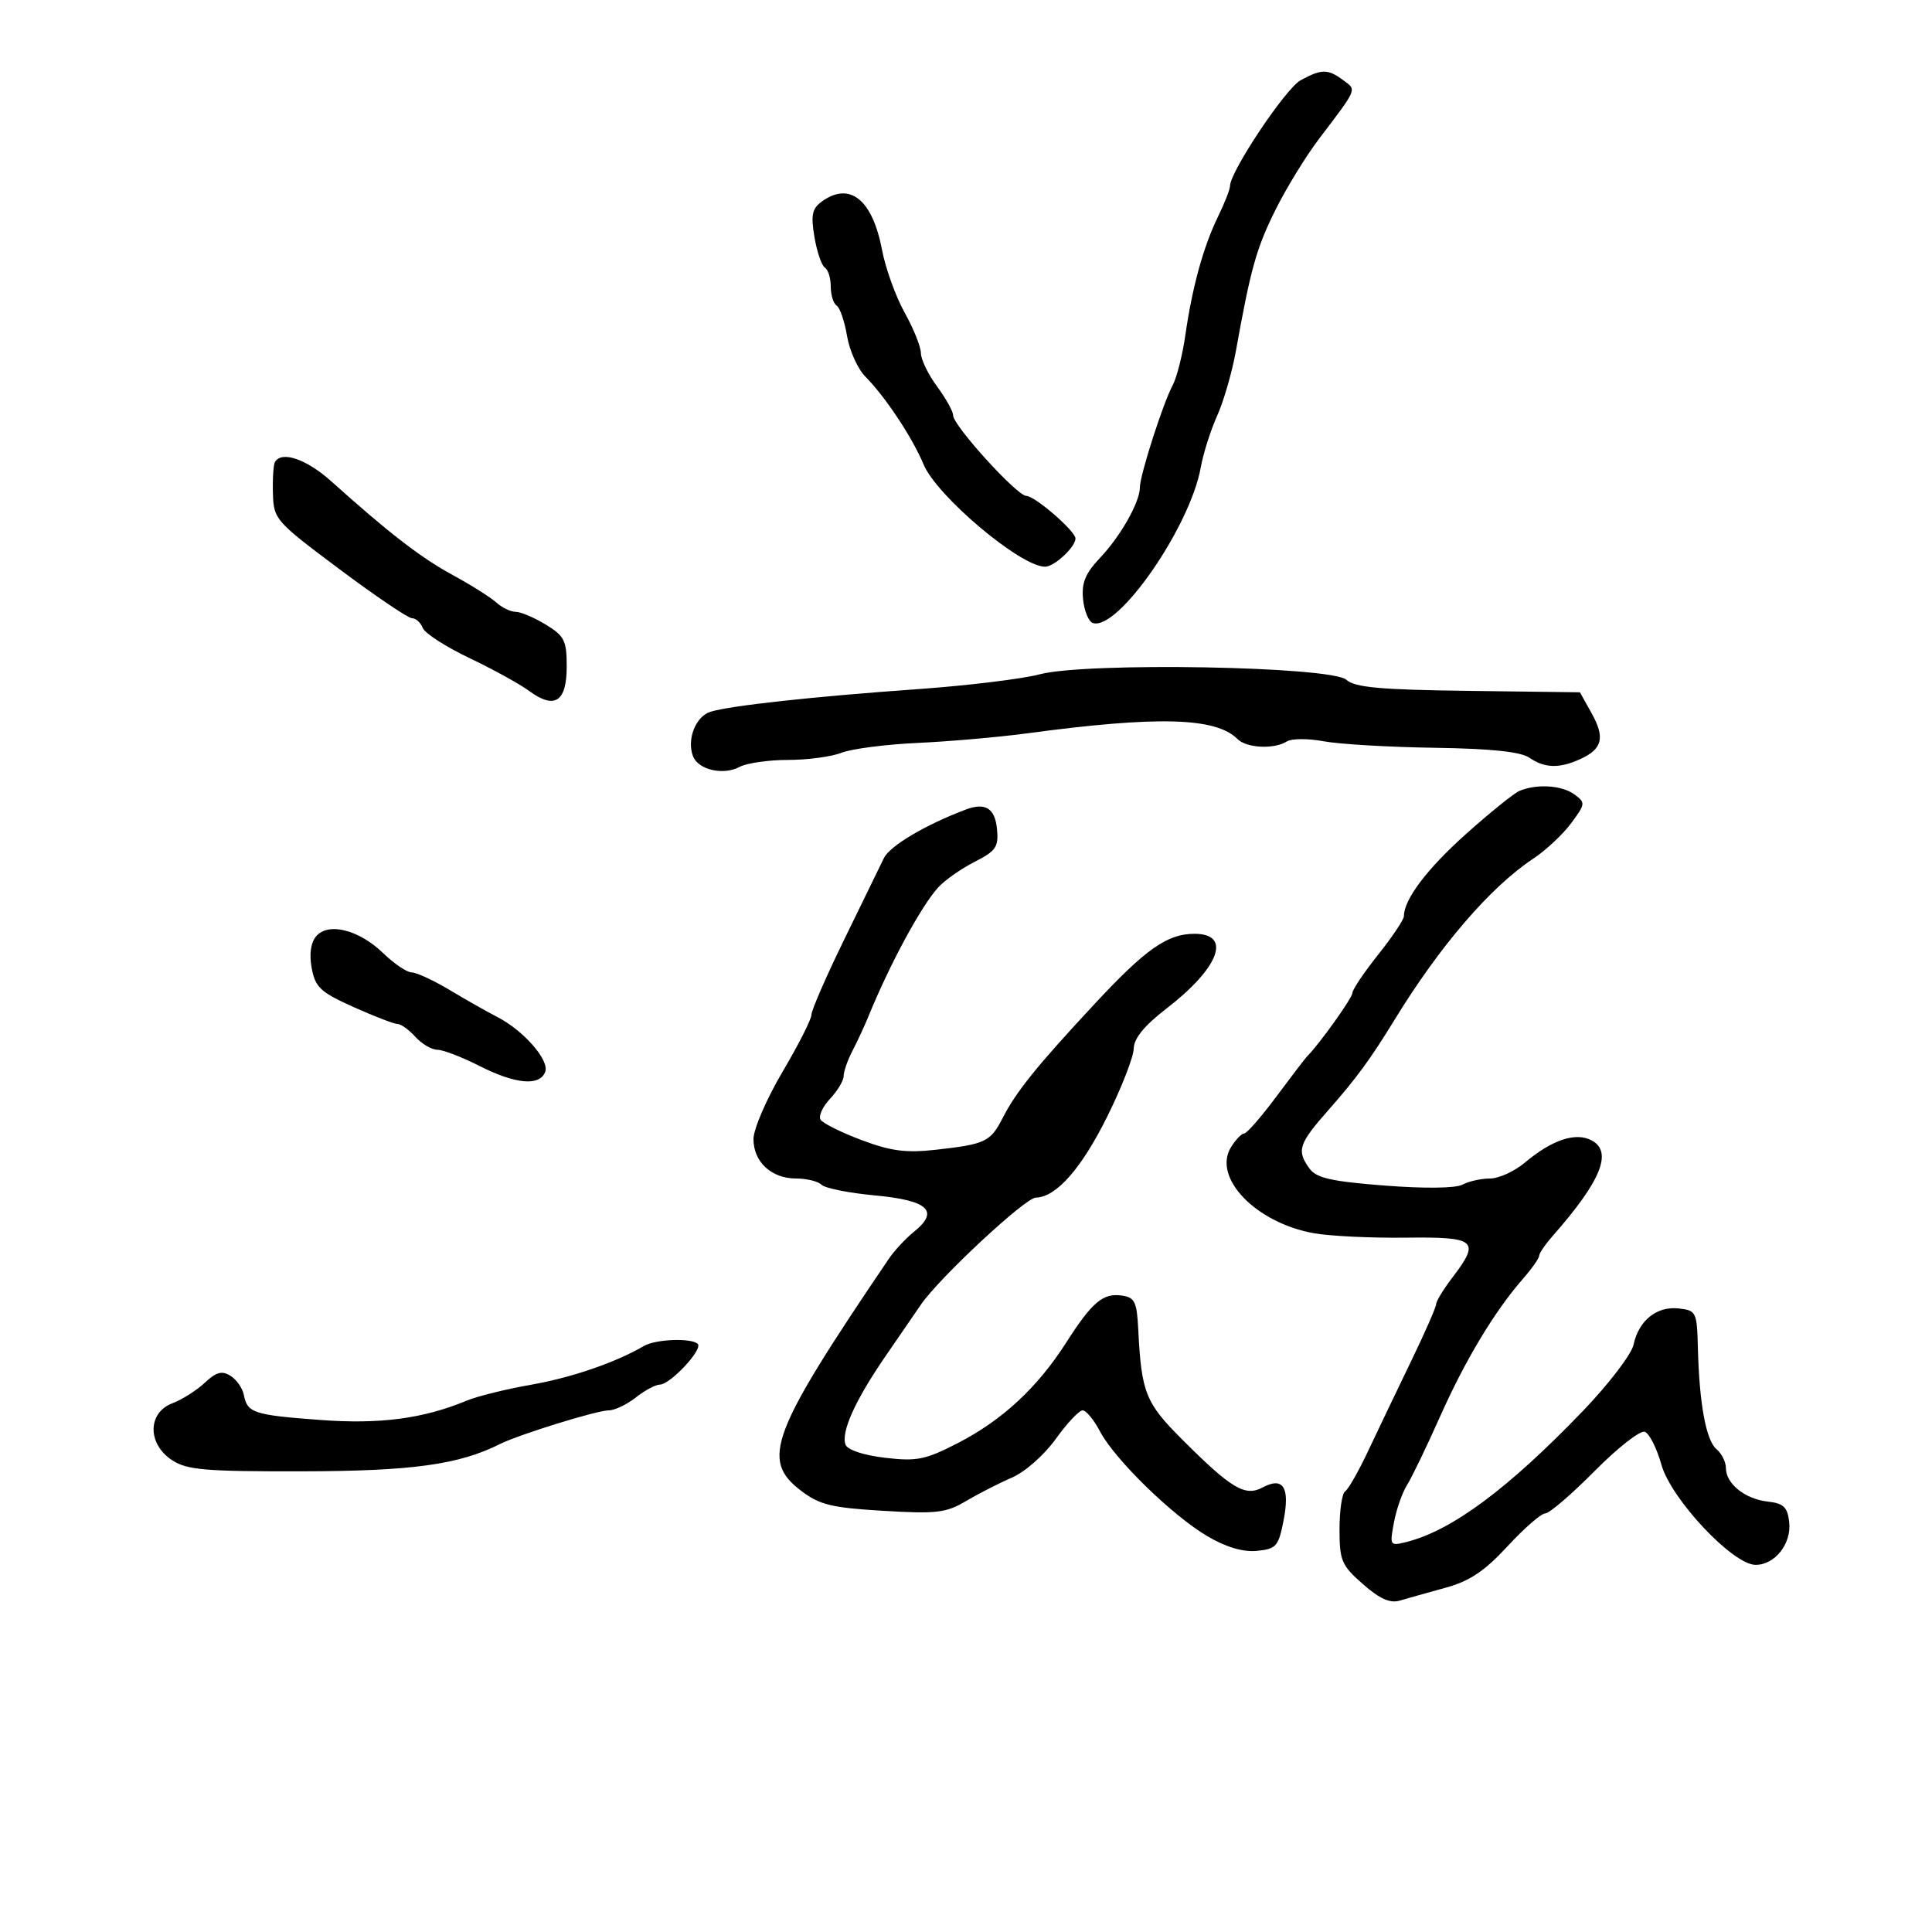 <svg xmlns="http://www.w3.org/2000/svg" width="300" height="300" viewBox="0 0 300 300" version="1.1">
	<path d="M 201.951 12.467 C 199.628 13.730, 191 26.658, 191 28.875 C 191 29.390, 190.156 31.541, 189.125 33.655 C 186.854 38.313, 185.122 44.608, 184.056 52.073 C 183.618 55.138, 182.728 58.639, 182.079 59.853 C 180.577 62.658, 177 73.806, 177 75.680 C 177 77.964, 174.012 83.251, 170.815 86.623 C 168.527 89.037, 167.928 90.495, 168.177 93.046 C 168.355 94.861, 169.040 96.523, 169.700 96.740 C 173.581 98.013, 184.800 81.830, 186.455 72.571 C 186.842 70.411, 187.984 66.811, 188.994 64.571 C 190.003 62.332, 191.315 57.800, 191.909 54.500 C 194.215 41.677, 195.082 38.581, 198.026 32.644 C 199.701 29.265, 202.743 24.297, 204.786 21.603 C 210.875 13.575, 210.691 14.024, 208.559 12.441 C 206.190 10.682, 205.224 10.686, 201.951 12.467 M 127.573 31.323 C 126.100 32.400, 125.895 33.419, 126.469 36.818 C 126.857 39.112, 127.585 41.243, 128.087 41.554 C 128.589 41.864, 129 43.190, 129 44.500 C 129 45.810, 129.411 47.136, 129.913 47.446 C 130.415 47.757, 131.142 49.880, 131.528 52.166 C 131.914 54.451, 133.191 57.289, 134.365 58.472 C 137.462 61.591, 141.679 67.949, 143.407 72.105 C 145.456 77.033, 158.475 88, 162.275 88 C 163.711 88, 167 84.947, 167 83.615 C 167 82.466, 160.685 77, 159.357 77 C 157.922 77, 148 66.074, 148 64.495 C 148 63.886, 146.875 61.864, 145.500 60 C 144.125 58.136, 143 55.815, 143 54.841 C 143 53.868, 141.865 51.038, 140.477 48.552 C 139.090 46.067, 137.511 41.695, 136.969 38.836 C 135.474 30.955, 131.941 28.129, 127.573 31.323 M 42.690 71.750 C 42.454 72.162, 42.315 74.356, 42.381 76.623 C 42.497 80.647, 42.747 80.931, 52.700 88.373 C 58.310 92.568, 63.387 96, 63.981 96 C 64.576 96, 65.322 96.675, 65.638 97.500 C 65.955 98.325, 69.203 100.424, 72.857 102.164 C 76.511 103.903, 80.705 106.214, 82.178 107.298 C 86.121 110.201, 88 108.980, 88 103.517 C 88 99.461, 87.649 98.757, 84.750 96.989 C 82.963 95.899, 80.860 95.006, 80.079 95.004 C 79.297 95.002, 77.933 94.344, 77.047 93.543 C 76.162 92.741, 73.125 90.829, 70.300 89.293 C 65.362 86.608, 60.400 82.779, 51.454 74.750 C 47.590 71.281, 43.715 69.955, 42.690 71.750 M 161.437 104.709 C 158.721 105.429, 150.200 106.464, 142.500 107.011 C 126.281 108.163, 113.429 109.565, 110.335 110.521 C 108.021 111.235, 106.609 114.818, 107.611 117.429 C 108.422 119.543, 112.319 120.435, 114.841 119.085 C 115.956 118.488, 119.344 118, 122.369 118 C 125.395 118, 129.137 117.499, 130.685 116.886 C 132.233 116.274, 137.550 115.587, 142.500 115.360 C 147.450 115.133, 155.100 114.463, 159.500 113.872 C 179.789 111.145, 188.789 111.389, 192.158 114.758 C 193.573 116.173, 197.853 116.380, 199.827 115.128 C 200.557 114.665, 203.126 114.655, 205.535 115.106 C 207.945 115.556, 215.673 116.010, 222.709 116.115 C 231.516 116.246, 236.114 116.725, 237.473 117.653 C 239.882 119.298, 242.120 119.358, 245.398 117.865 C 248.825 116.303, 249.257 114.534, 247.138 110.738 L 245.329 107.500 228.024 107.278 C 214.294 107.102, 210.377 106.746, 209.065 105.559 C 206.751 103.465, 168.698 102.786, 161.437 104.709 M 235.926 122.820 C 235.060 123.194, 231.333 126.200, 227.643 129.500 C 221.586 134.918, 218 139.663, 218 142.260 C 218 142.785, 216.200 145.474, 214 148.237 C 211.800 151.001, 210 153.679, 210 154.189 C 210 154.951, 204.844 162.171, 202.994 164 C 202.716 164.275, 200.564 167.088, 198.212 170.250 C 195.860 173.412, 193.608 176, 193.208 176 C 192.808 176, 191.889 176.949, 191.164 178.109 C 188.217 182.828, 194.963 189.863, 204 191.493 C 206.475 191.940, 212.887 192.250, 218.250 192.184 C 229.267 192.047, 229.924 192.611, 225.500 198.411 C 224.125 200.214, 223 202.062, 223 202.518 C 223 202.974, 221.240 206.982, 219.088 211.424 C 216.937 215.866, 213.955 222.096, 212.462 225.269 C 210.968 228.443, 209.353 231.282, 208.873 231.578 C 208.393 231.875, 208 234.520, 208 237.455 C 208 242.339, 208.308 243.063, 211.629 245.979 C 214.245 248.276, 215.850 248.990, 217.379 248.536 C 218.546 248.190, 221.724 247.296, 224.442 246.550 C 228.207 245.516, 230.504 243.981, 234.094 240.097 C 236.685 237.294, 239.321 235, 239.952 235 C 240.584 235, 244.033 232.038, 247.617 228.419 C 251.202 224.799, 254.709 222.058, 255.412 222.328 C 256.114 222.597, 257.271 224.896, 257.982 227.436 C 259.475 232.769, 269.057 242.966, 272.595 242.988 C 275.611 243.005, 278.210 239.702, 277.825 236.338 C 277.559 234.016, 276.954 233.439, 274.500 233.166 C 270.972 232.774, 268 230.397, 268 227.967 C 268 227.020, 267.347 225.703, 266.549 225.041 C 264.919 223.688, 263.866 217.984, 263.647 209.322 C 263.505 203.711, 263.397 203.488, 260.662 203.175 C 257.269 202.787, 254.452 205.050, 253.659 208.801 C 253.346 210.286, 249.807 214.917, 245.795 219.092 C 234.179 231.181, 225.440 237.669, 218.382 239.440 C 215.825 240.082, 215.776 240.006, 216.452 236.403 C 216.834 234.371, 217.746 231.761, 218.479 230.604 C 219.212 229.447, 221.515 224.675, 223.595 220 C 227.504 211.218, 232.058 203.642, 236.464 198.594 C 237.859 196.996, 239 195.378, 239 194.997 C 239 194.617, 239.951 193.225, 241.113 191.903 C 248.616 183.372, 250.458 178.851, 247.153 177.082 C 244.680 175.758, 240.999 176.982, 236.784 180.528 C 235.168 181.888, 232.726 183, 231.358 183 C 229.989 183, 228.072 183.426, 227.099 183.947 C 226.030 184.519, 221.244 184.577, 215.009 184.094 C 206.746 183.454, 204.421 182.928, 203.344 181.456 C 201.303 178.665, 201.640 177.624, 206.286 172.358 C 210.600 167.468, 212.816 164.446, 216.500 158.426 C 223.563 146.887, 231.418 137.751, 238.074 133.337 C 240.040 132.034, 242.693 129.554, 243.970 127.827 C 246.200 124.810, 246.219 124.634, 244.455 123.343 C 242.515 121.925, 238.561 121.682, 235.926 122.820 M 150 125.697 C 143.761 128.036, 138.173 131.343, 137.254 133.240 C 136.652 134.483, 133.873 140.184, 131.079 145.908 C 128.286 151.633, 126 156.883, 126 157.576 C 126 158.268, 123.975 162.260, 121.500 166.446 C 119.025 170.632, 117 175.325, 117 176.874 C 117 180.427, 119.784 183, 123.629 183 C 125.263 183, 127.037 183.437, 127.572 183.972 C 128.106 184.506, 131.837 185.250, 135.861 185.624 C 144.125 186.392, 145.909 188.036, 141.952 191.240 C 140.643 192.300, 138.880 194.188, 138.036 195.434 C 119.649 222.571, 118.091 226.679, 124.368 231.467 C 127.254 233.668, 129.081 234.117, 137.118 234.597 C 145.424 235.094, 146.901 234.921, 150 233.085 C 151.925 231.944, 155.130 230.308, 157.122 229.448 C 159.163 228.567, 162.135 225.948, 163.934 223.443 C 165.689 220.999, 167.567 219, 168.109 219 C 168.650 219, 169.860 220.463, 170.797 222.250 C 173.072 226.591, 182.071 235.371, 187.514 238.561 C 190.408 240.257, 193.019 241.026, 195.176 240.817 C 198.167 240.527, 198.522 240.125, 199.306 236.132 C 200.326 230.940, 199.259 229.256, 196.040 230.978 C 193.330 232.429, 191.195 231.151, 183.547 223.503 C 177.875 217.832, 177.241 216.245, 176.751 206.500 C 176.532 202.130, 176.210 201.459, 174.195 201.173 C 171.263 200.758, 169.587 202.179, 165.531 208.518 C 161.087 215.466, 155.610 220.543, 148.759 224.067 C 143.674 226.682, 142.378 226.944, 137.421 226.362 C 134.112 225.973, 131.609 225.144, 131.298 224.334 C 130.555 222.398, 132.779 217.461, 137.470 210.632 C 139.686 207.405, 142.175 203.781, 143 202.579 C 145.857 198.415, 159.189 186, 160.841 185.964 C 164.020 185.895, 167.939 181.441, 171.956 173.330 C 174.180 168.840, 176.019 164.116, 176.043 162.833 C 176.072 161.241, 177.676 159.273, 181.094 156.636 C 189.338 150.278, 191.328 145, 185.482 145 C 181.266 145, 177.917 147.348, 170 155.857 C 160.950 165.583, 157.793 169.500, 155.677 173.629 C 153.794 177.304, 153.007 177.677, 145.318 178.534 C 140.676 179.051, 138.341 178.746, 133.769 177.026 C 130.617 175.841, 127.757 174.416, 127.414 173.861 C 127.071 173.306, 127.738 171.844, 128.895 170.612 C 130.053 169.379, 131 167.795, 131 167.090 C 131 166.385, 131.620 164.614, 132.378 163.154 C 133.136 161.694, 134.215 159.375, 134.776 158 C 138.137 149.761, 142.980 140.785, 145.667 137.814 C 146.675 136.699, 149.214 134.912, 151.310 133.843 C 154.670 132.128, 155.083 131.522, 154.810 128.707 C 154.499 125.508, 153.003 124.571, 150 125.697 M 49.081 145.403 C 48.242 146.413, 48.001 148.192, 48.408 150.362 C 48.963 153.320, 49.781 154.077, 54.897 156.373 C 58.116 157.818, 61.187 159, 61.720 159 C 62.254 159, 63.505 159.900, 64.500 161 C 65.495 162.100, 67.028 163.002, 67.905 163.004 C 68.782 163.006, 71.714 164.131, 74.419 165.504 C 80.045 168.358, 83.794 168.701, 84.661 166.440 C 85.351 164.642, 81.283 159.990, 77.198 157.906 C 75.714 157.149, 72.425 155.285, 69.889 153.765 C 67.354 152.244, 64.675 151, 63.937 151 C 63.199 151, 61.211 149.659, 59.520 148.020 C 55.746 144.361, 50.944 143.158, 49.081 145.403 M 100 208.997 C 95.647 211.549, 88.731 213.927, 82.500 215.015 C 78.650 215.687, 74.150 216.797, 72.500 217.481 C 65.688 220.305, 58.985 221.186, 49.630 220.484 C 39.365 219.715, 38.405 219.398, 37.866 216.607 C 37.665 215.566, 36.733 214.231, 35.795 213.641 C 34.463 212.802, 33.588 213.037, 31.795 214.717 C 30.533 215.899, 28.262 217.336, 26.750 217.909 C 22.902 219.366, 22.878 224.219, 26.706 226.727 C 29.042 228.258, 31.805 228.495, 46.956 228.465 C 64.009 228.430, 71.243 227.433, 77.623 224.235 C 80.581 222.753, 92.700 219, 94.530 219 C 95.440 219, 97.329 218.100, 98.727 217 C 100.126 215.900, 101.800 215, 102.448 215 C 104.072 215, 109.188 209.521, 108.347 208.681 C 107.394 207.727, 101.804 207.939, 100 208.997" stroke="none" fill="black" fill-rule="evenodd"/>
</svg>